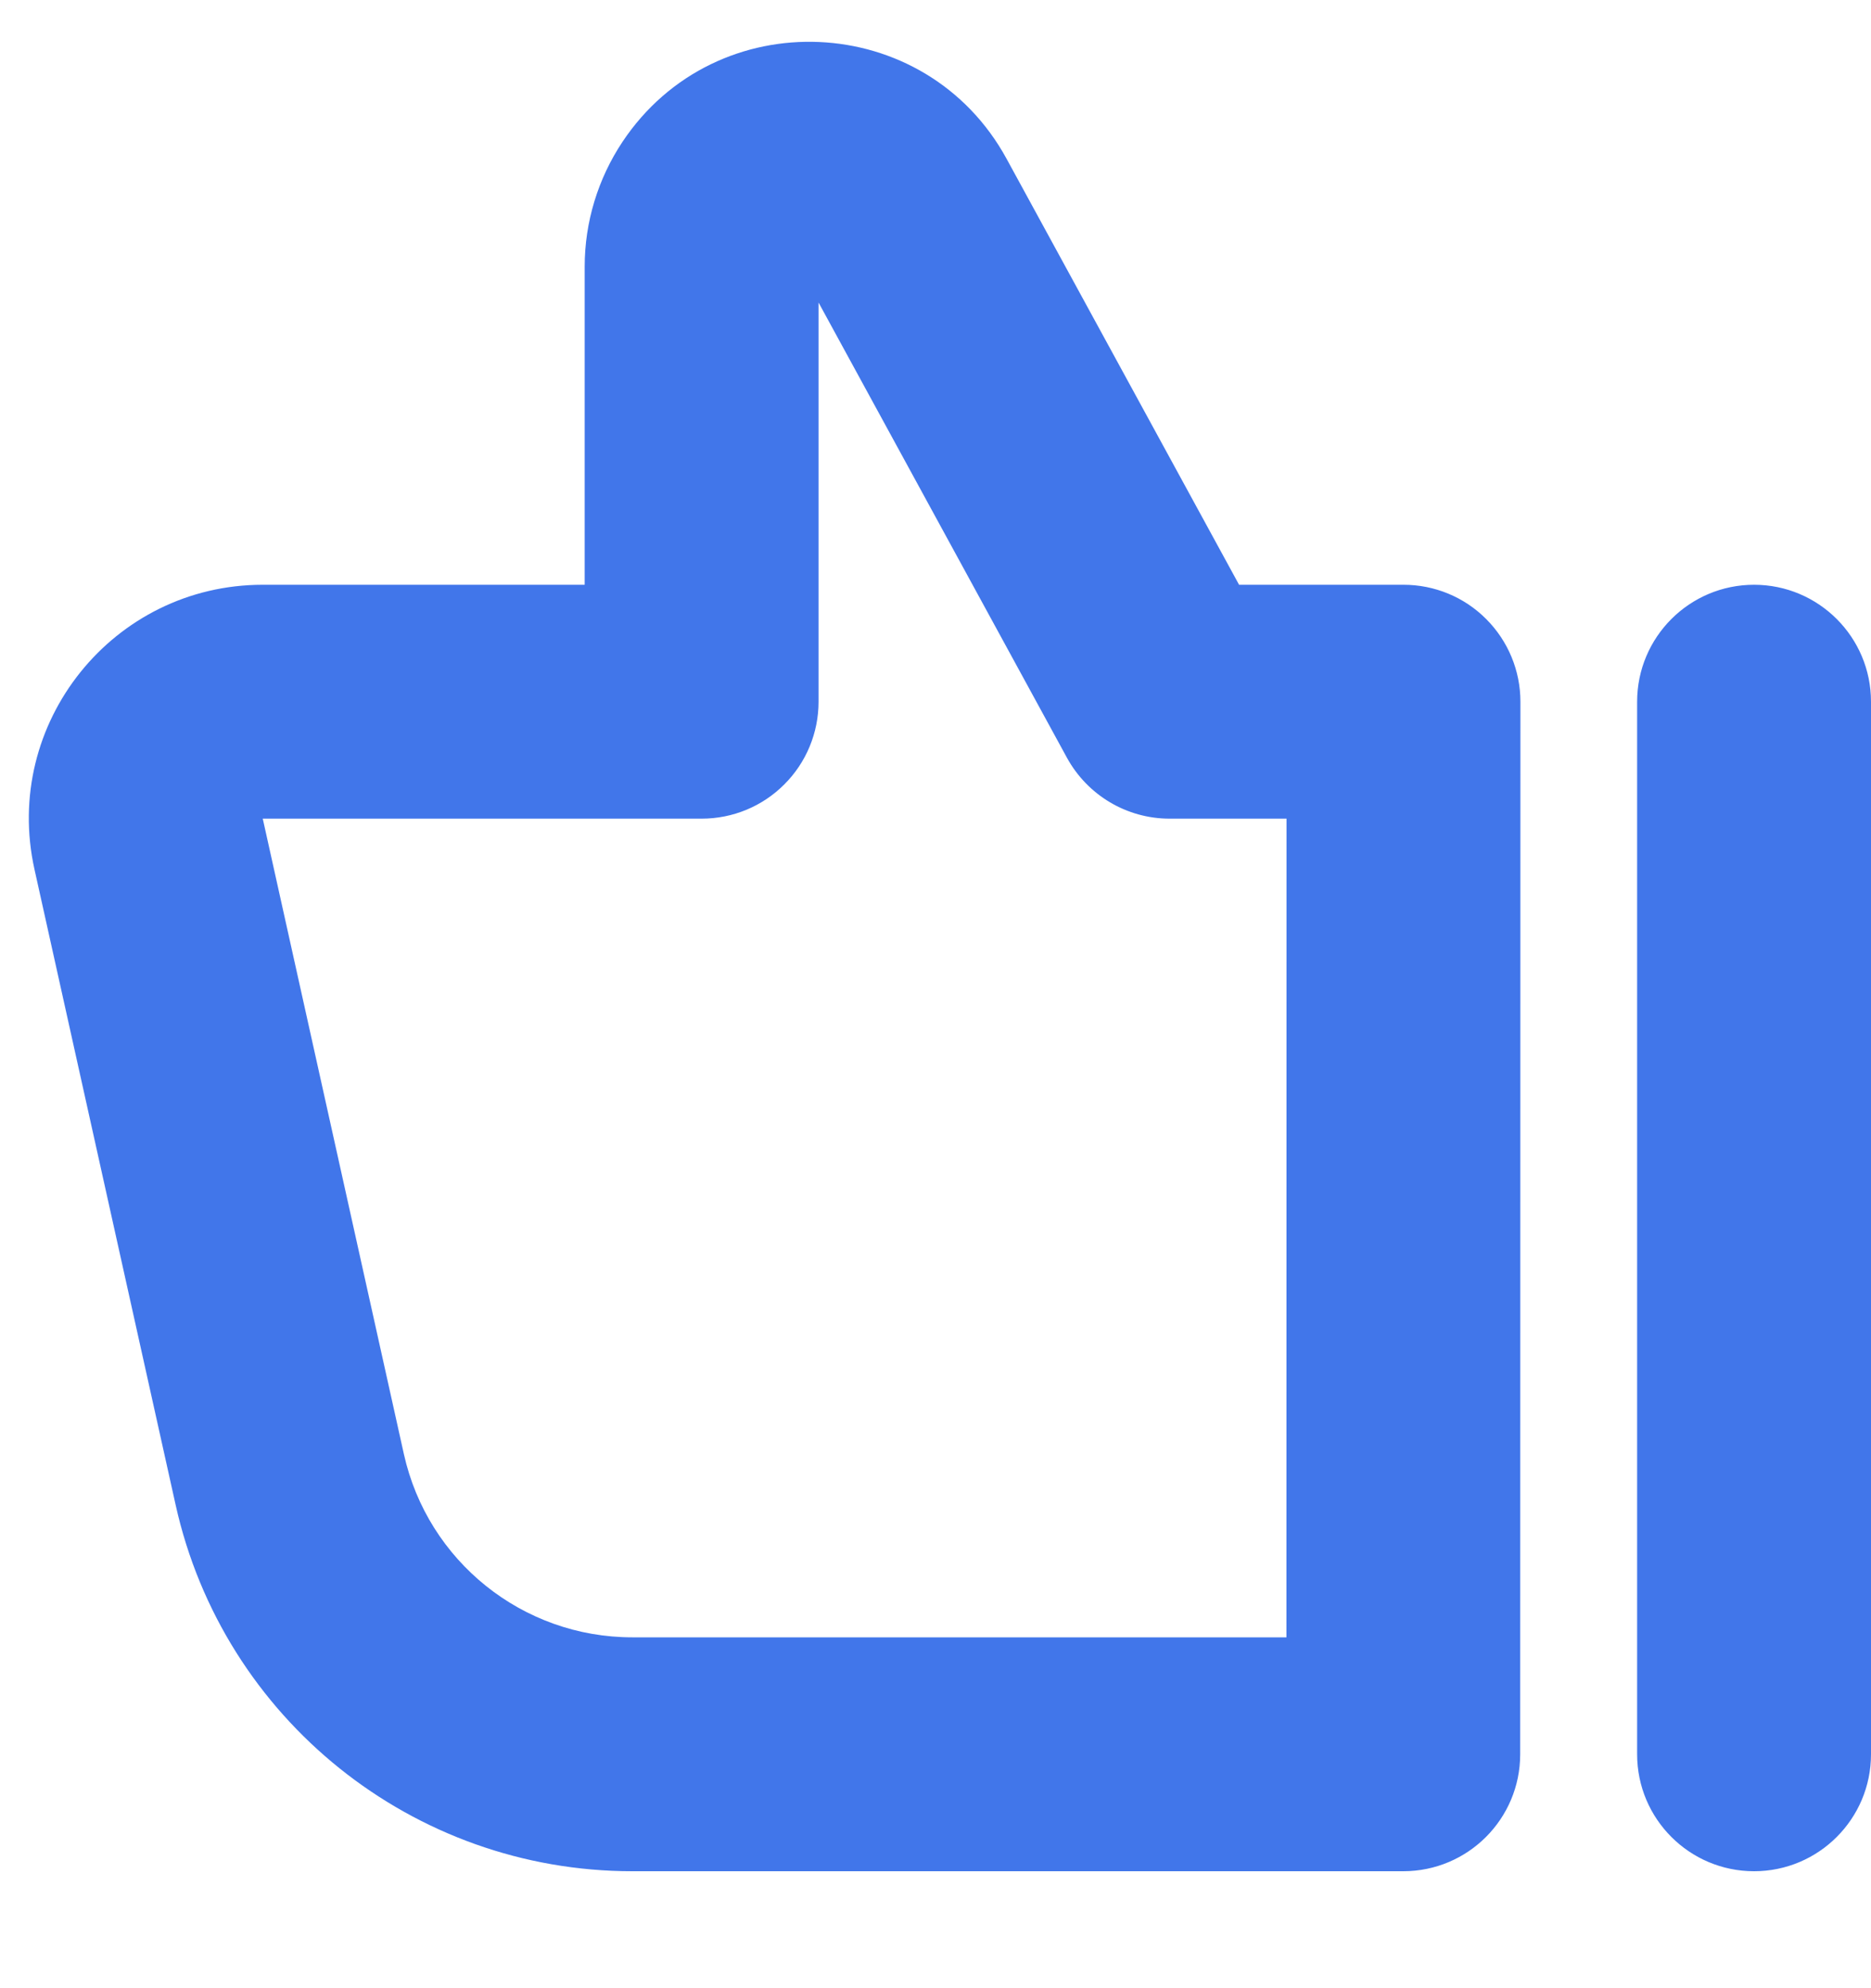 <svg width="16" height="17" viewBox="0 0 16 17" fill="none" xmlns="http://www.w3.org/2000/svg">
<path fill-rule="evenodd" clip-rule="evenodd" d="M5.323 1.213C6.124 0.011 7.916 0.09 8.608 1.358L10.596 5H12.002C12.268 5 12.522 5.105 12.709 5.293C12.897 5.481 13.002 5.735 13.002 6L13 15C13 15.552 12.553 16 12 16H5.407C3.532 16 1.909 14.698 1.502 12.868L0.295 7.434C0.017 6.185 0.967 5 2.247 5H5V2.279C5 1.9 5.113 1.529 5.323 1.213ZM9.124 6.479L7 2.587V6C7 6.265 6.895 6.52 6.707 6.707C6.52 6.895 6.266 7 6 7H2.247L3.454 12.434C3.658 13.349 4.469 14 5.407 14L11.001 14L11.002 7H10.002C9.636 7 9.3 6.8 9.124 6.479ZM16 6V15C16 15.552 15.552 16 15 16C14.448 16 14 15.552 14 15V6C14 5.448 14.448 5 15 5C15.552 5 16 5.448 16 6Z" fill="#4176EA"/>
</svg>
